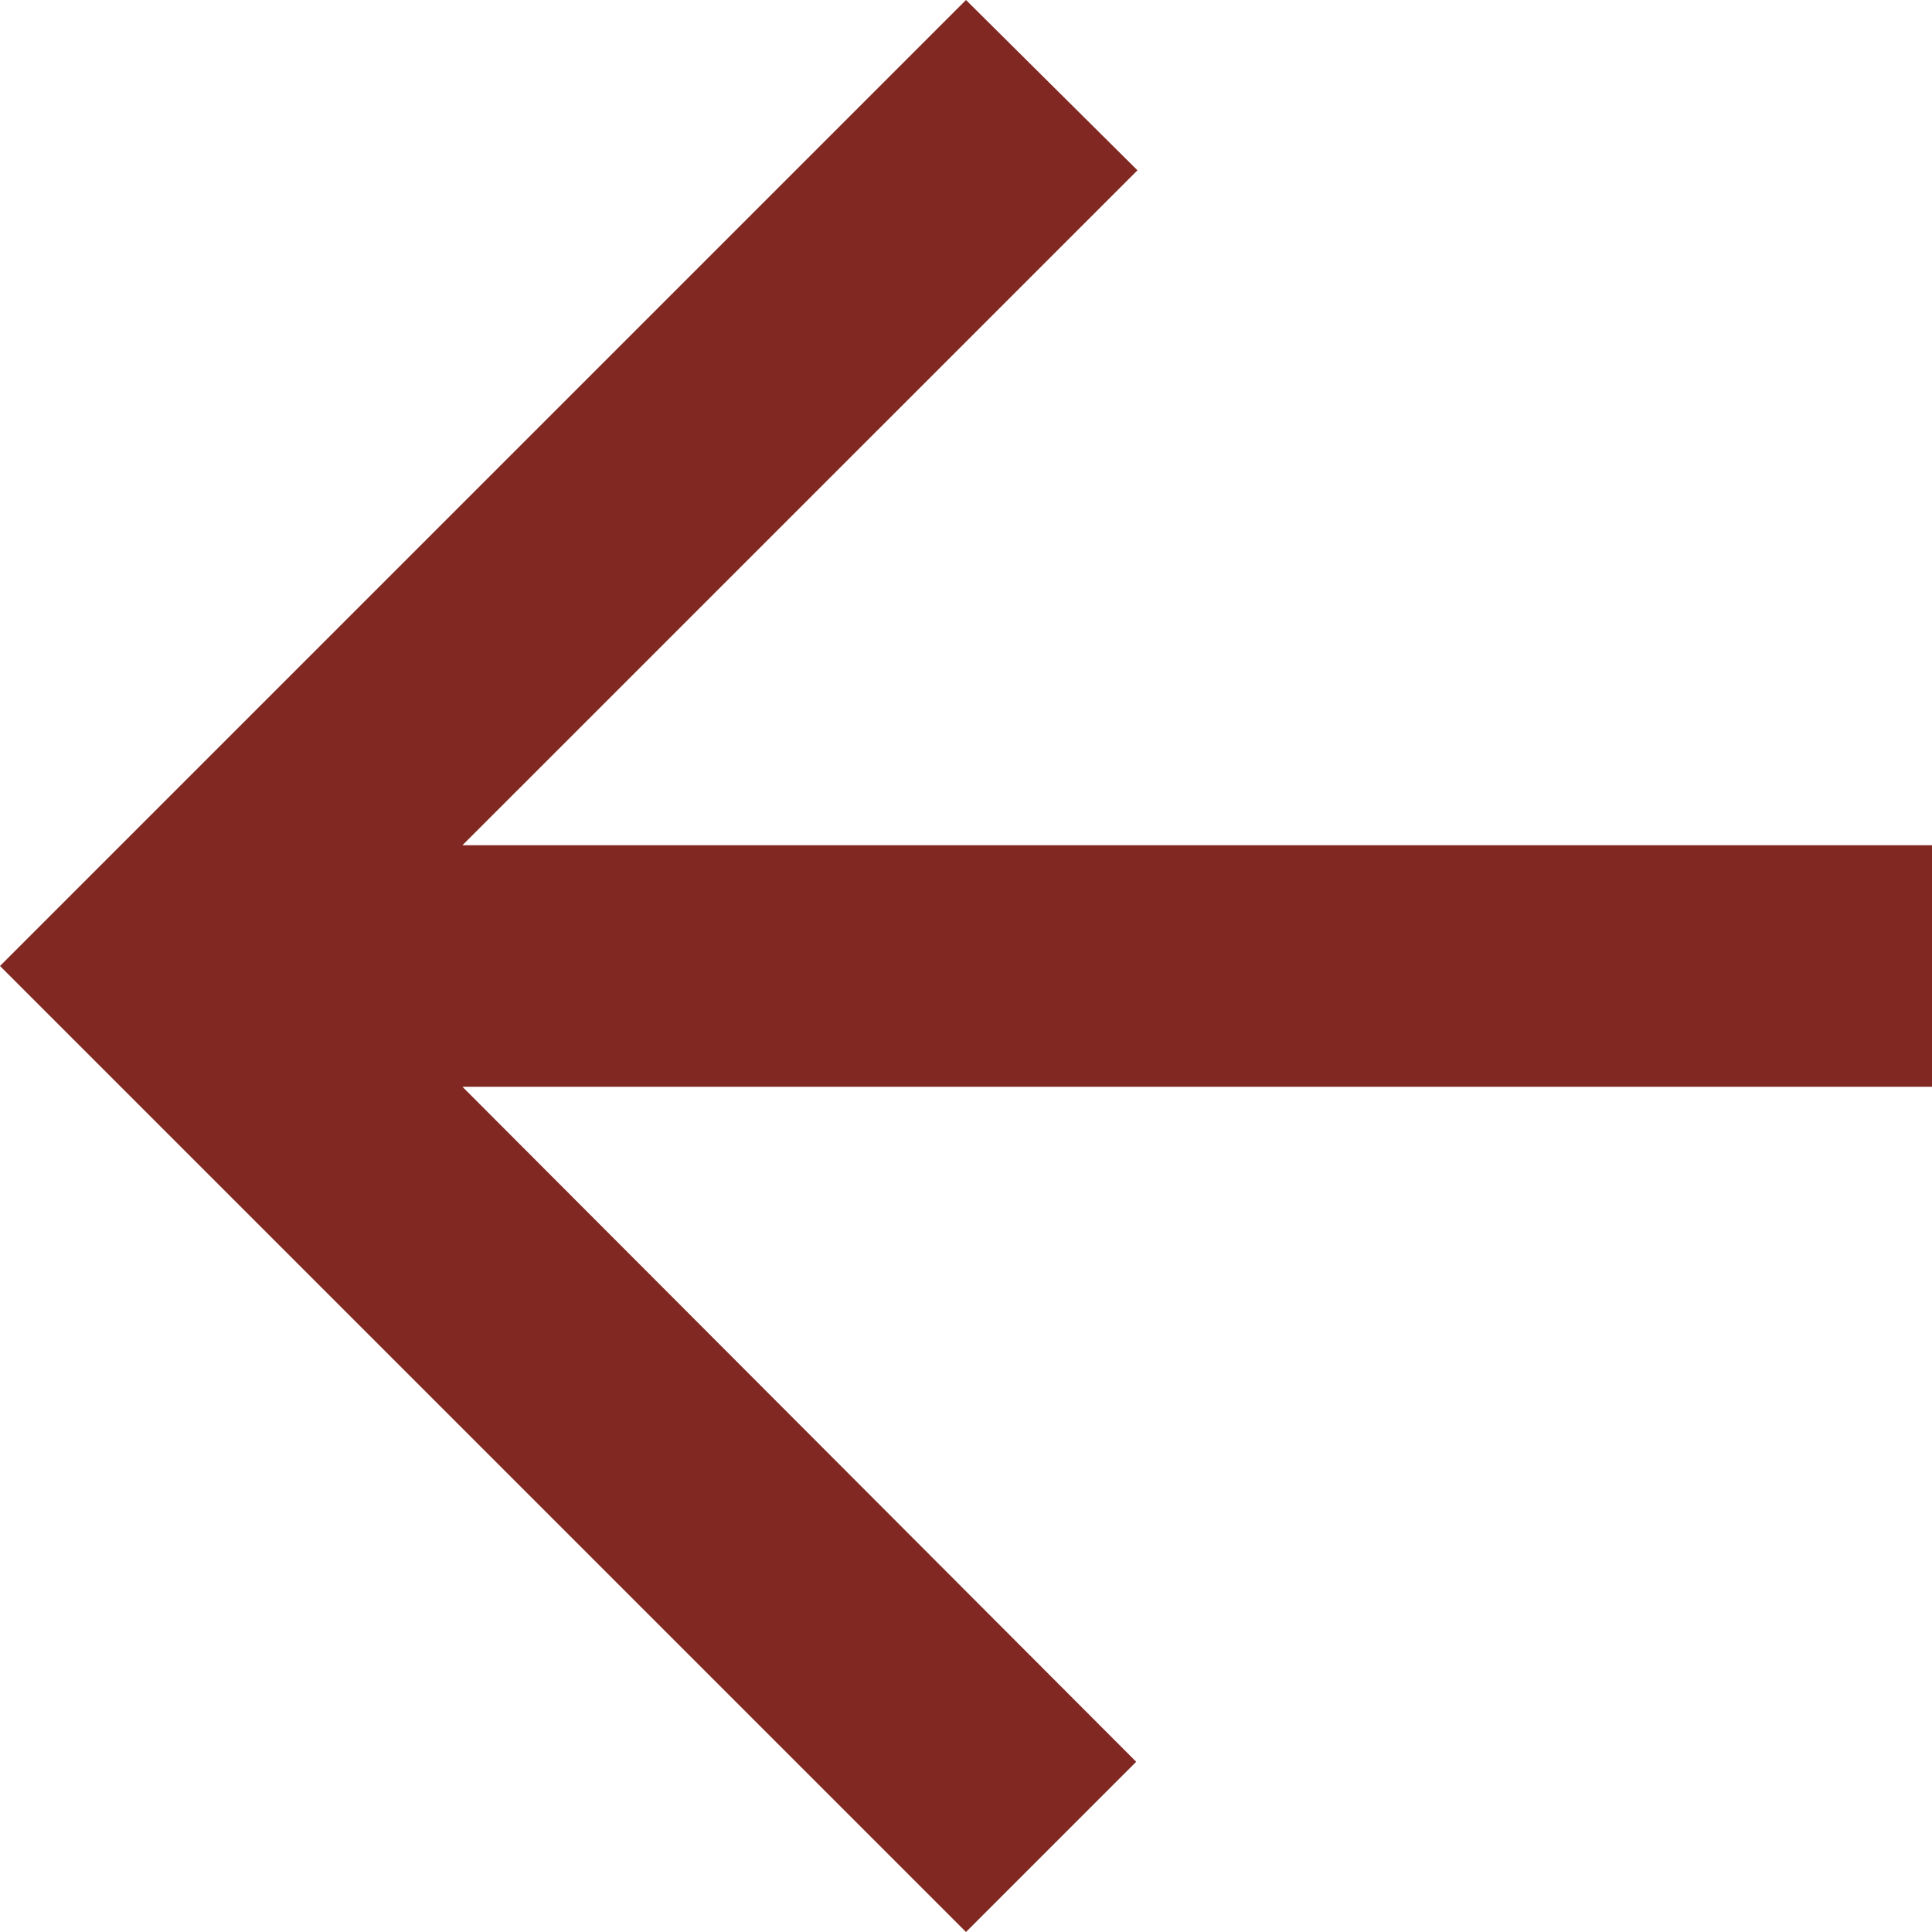 <?xml version="1.0" encoding="UTF-8" standalone="no"?>
<svg width="20px" height="20px" viewBox="0 0 20 20" version="1.1" xmlns="http://www.w3.org/2000/svg" xmlns:xlink="http://www.w3.org/1999/xlink">
    <!-- Generator: Sketch 42 (36781) - http://www.bohemiancoding.com/sketch -->
    <title>Shape</title>
    <desc>Created with Sketch.</desc>
    <defs></defs>
    <g id="Desktop-HD" stroke="none" stroke-width="1" fill="none" fill-rule="evenodd">
        <g id="Individual-Post---Desktop-HD-Copy" transform="translate(-144, -294)" fill="#812822">
            <g id="Page-Content" transform="translate(144, 290)">
                <polygon id="Shape" points="20 12.75 4.787 12.75 11.775 5.763 10 4 0 14 10 24 11.762 22.238 4.787 15.25 20 15.25"></polygon>
            </g>
        </g>
    </g>
</svg>